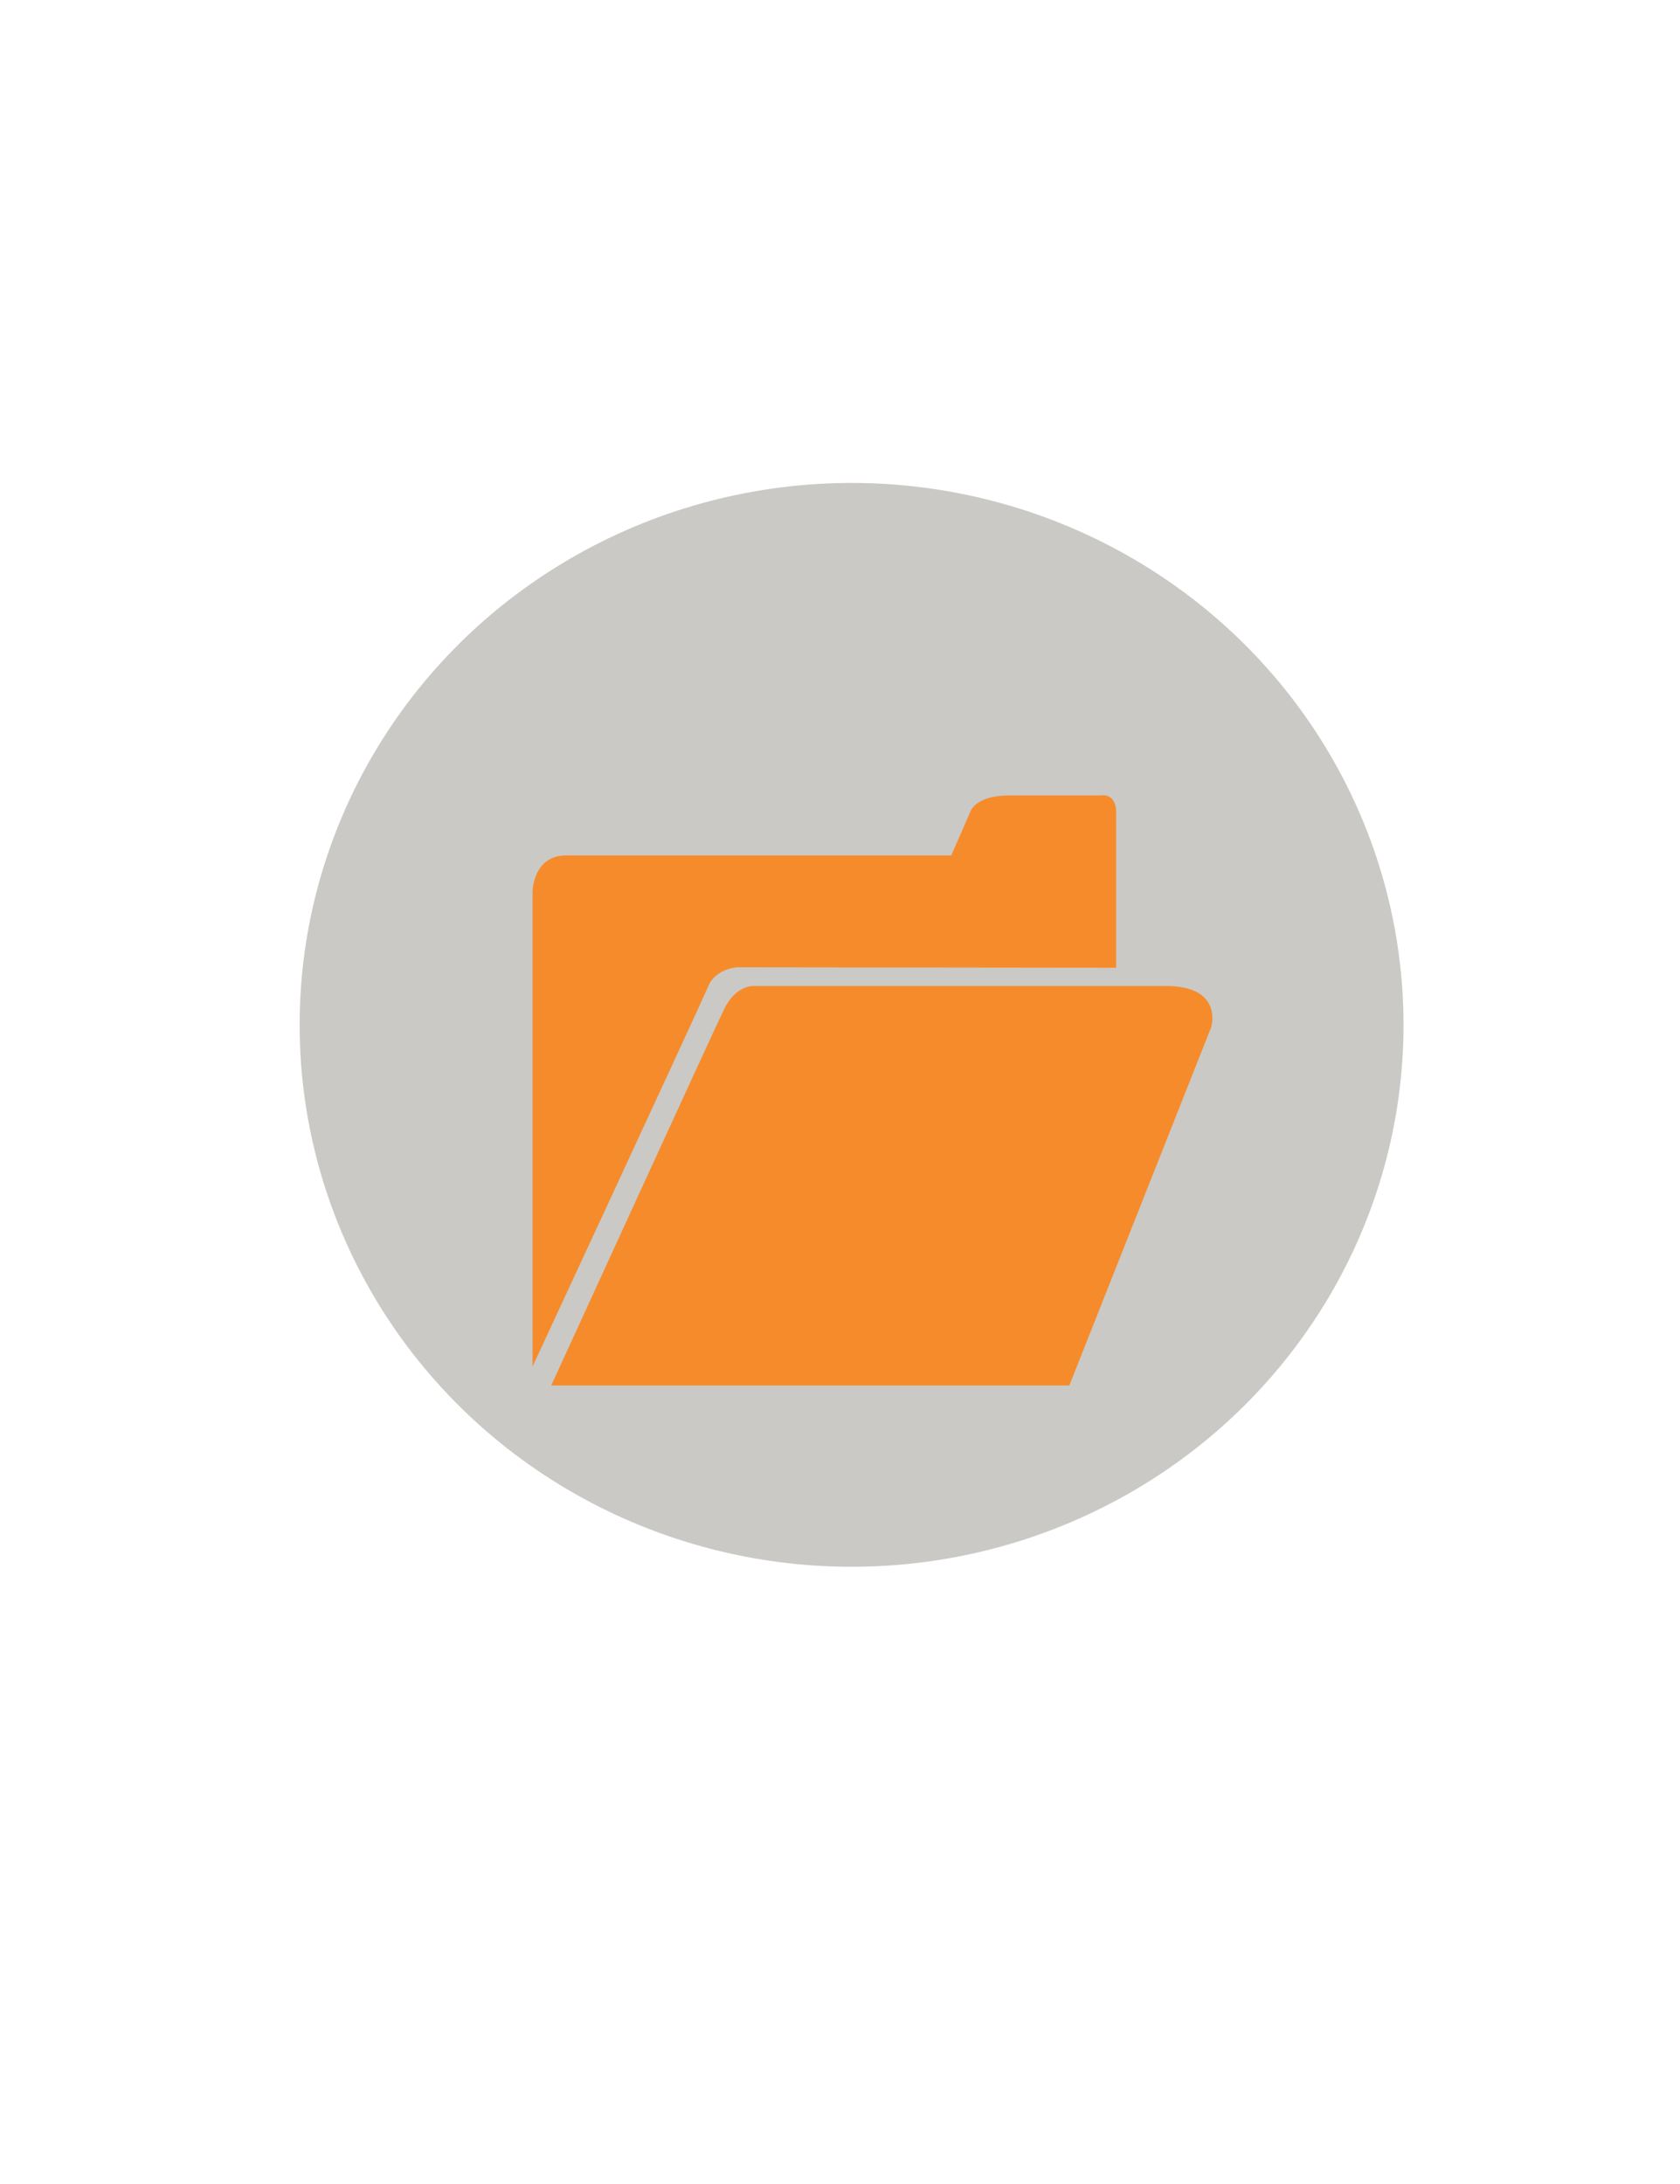 <?xml version="1.0" encoding="utf-8"?>
<!-- Generator: Adobe Illustrator 16.0.0, SVG Export Plug-In . SVG Version: 6.00 Build 0)  -->
<!DOCTYPE svg PUBLIC "-//W3C//DTD SVG 1.1//EN" "http://www.w3.org/Graphics/SVG/1.1/DTD/svg11.dtd">
<svg version="1.1" xmlns="http://www.w3.org/2000/svg" xmlns:xlink="http://www.w3.org/1999/xlink" x="0px" y="0px" width="100px"
	 height="130px" viewBox="0 0 70 100" enable-background="new 0 0 70 100" xml:space="preserve">
<g id="docpessoal">
	<ellipse id="circuloDocterreno" fill="#cac9c5" cx="35.53" cy="46.926" rx="25.272" ry="24.813" width="100px" height="130px"/>
</g>
<g id="pasta">
	<path fill="#F68B2B" d="M20.923,62.57V40.852c0,0,0-1.684,1.537-1.684c1.537,0,17.635,0,17.635,0l0.891-2.04
		c0,0,0.241-0.708,1.777-0.708c1.538,0,4.181,0,4.181,0s0.7-0.148,0.7,0.797c0,0.945,0,7.093,0,7.093l-17.336-0.021
		c0,0-0.991,0.042-1.336,0.862C28.627,45.973,20.923,62.57,20.923,62.57z"/>
	<path fill="#F68B2B" d="M21.778,63.438H45.5l6.499-16.413c0,0,0.569-1.877-2.072-1.877c-2.641,0-18.893,0-18.893,0
		s-0.802-0.044-1.333,1.047C29.133,47.366,21.778,63.438,21.778,63.438z"/>
</g>
</svg>
